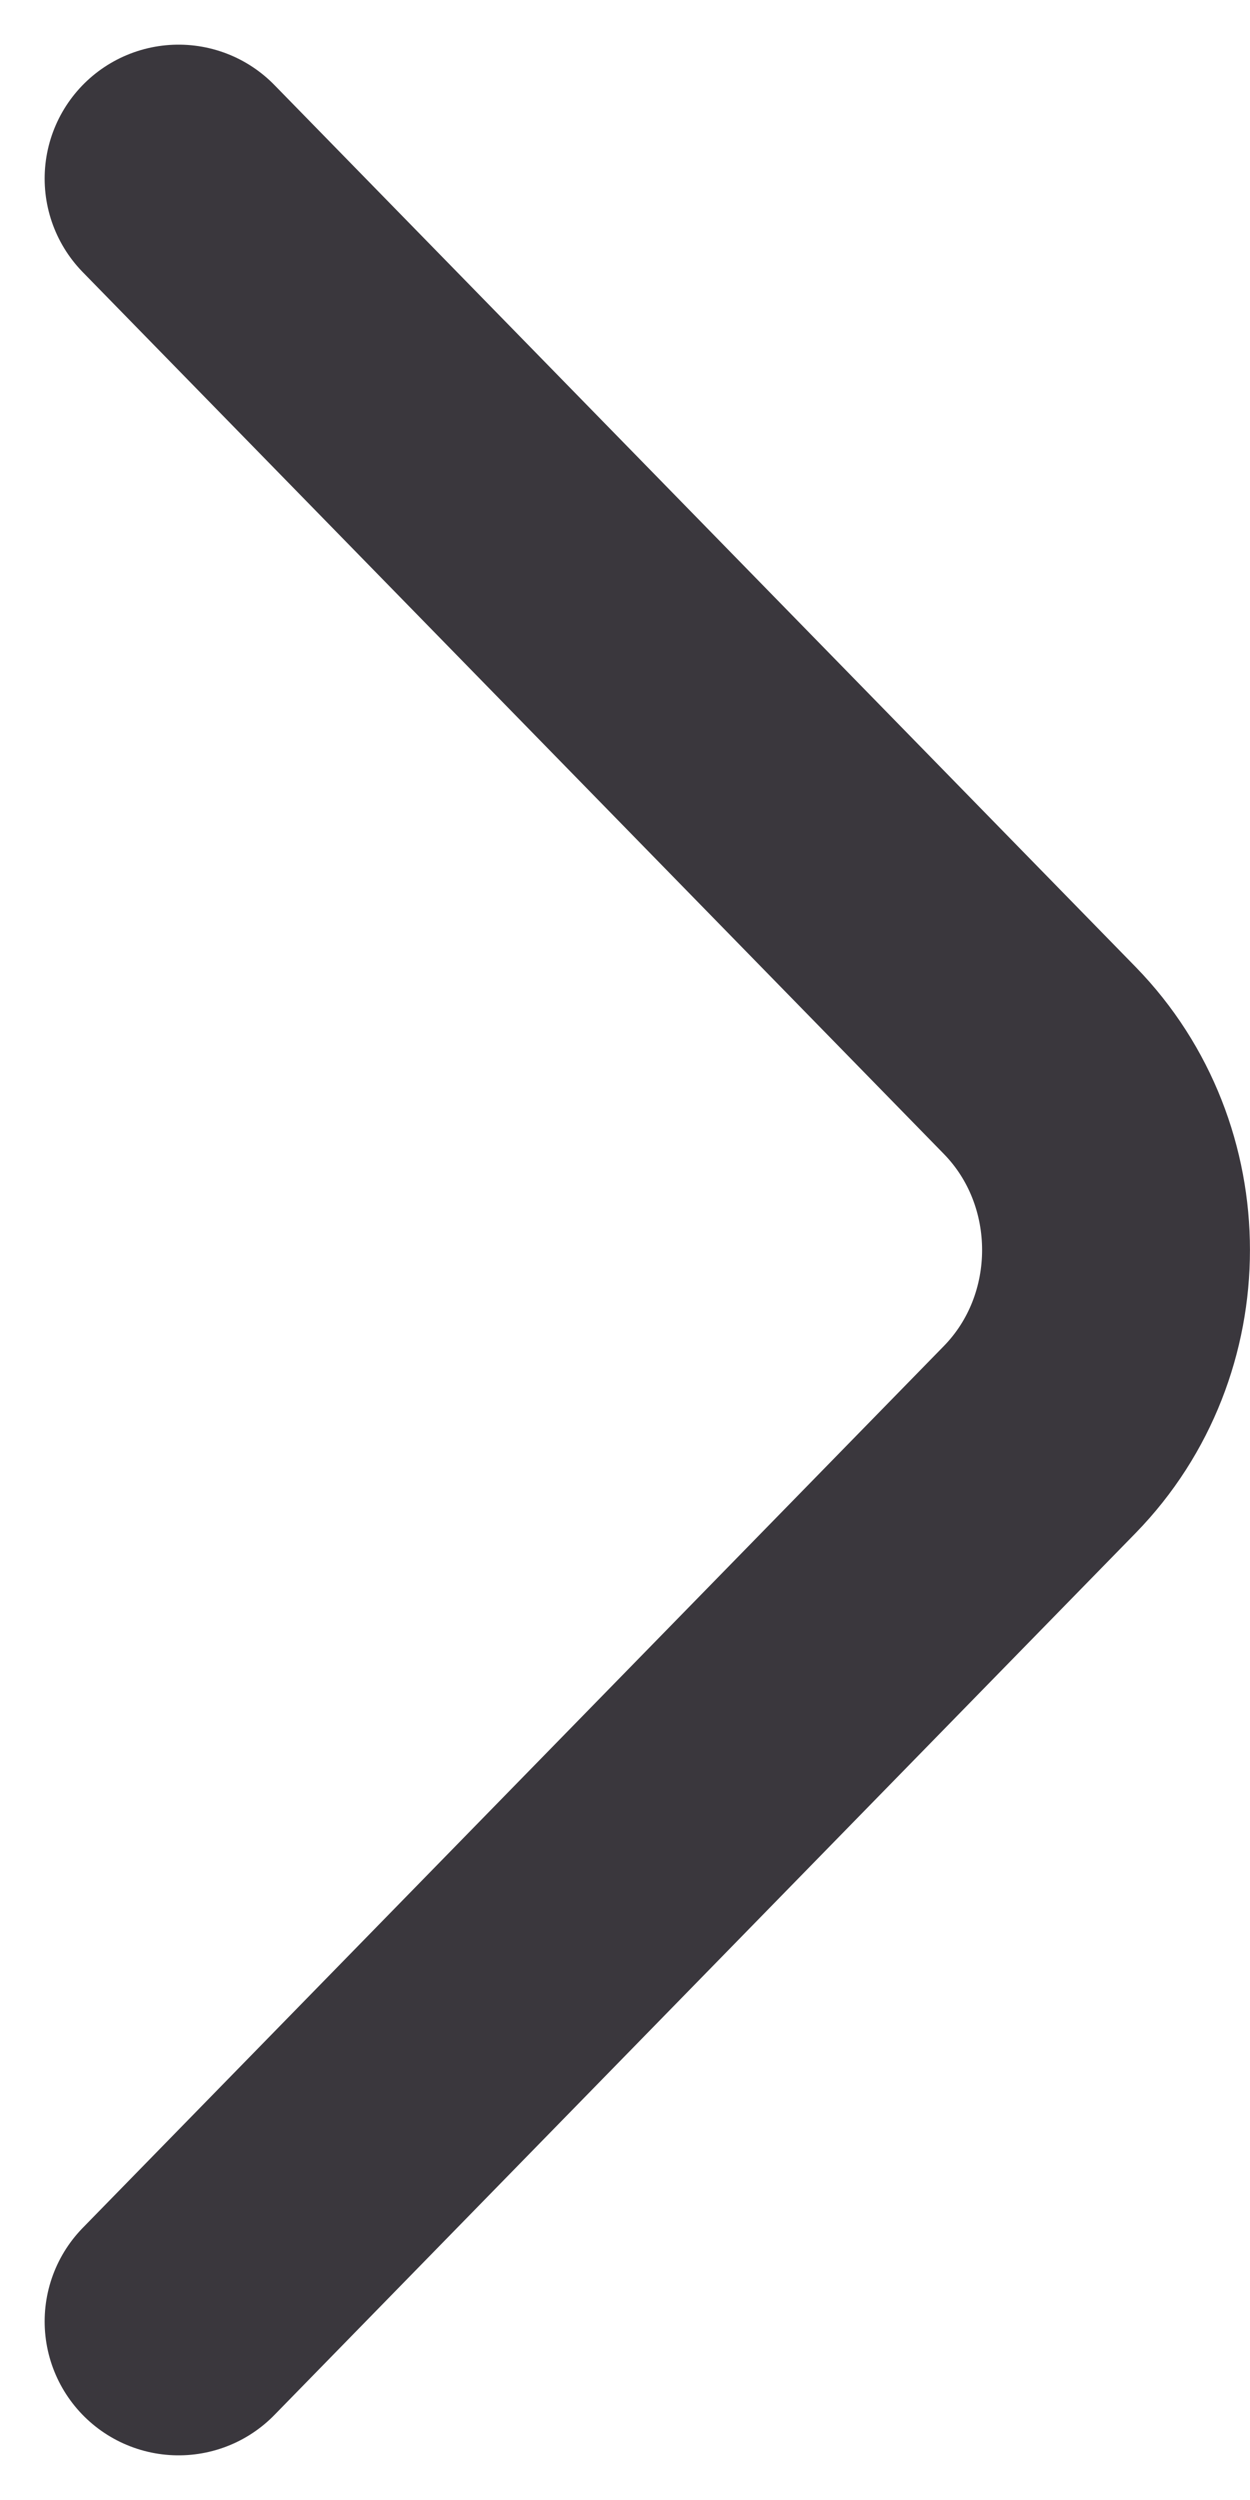 <svg width="7" height="14" viewBox="0 0 7 14" fill="none" xmlns="http://www.w3.org/2000/svg">
<path d="M1 13L5.823 8.061C6.392 7.477 6.392 6.523 5.823 5.939L1 1" stroke="#3A373D" stroke-width="1.5" stroke-miterlimit="10" stroke-linecap="round" stroke-linejoin="round"/>
</svg>
